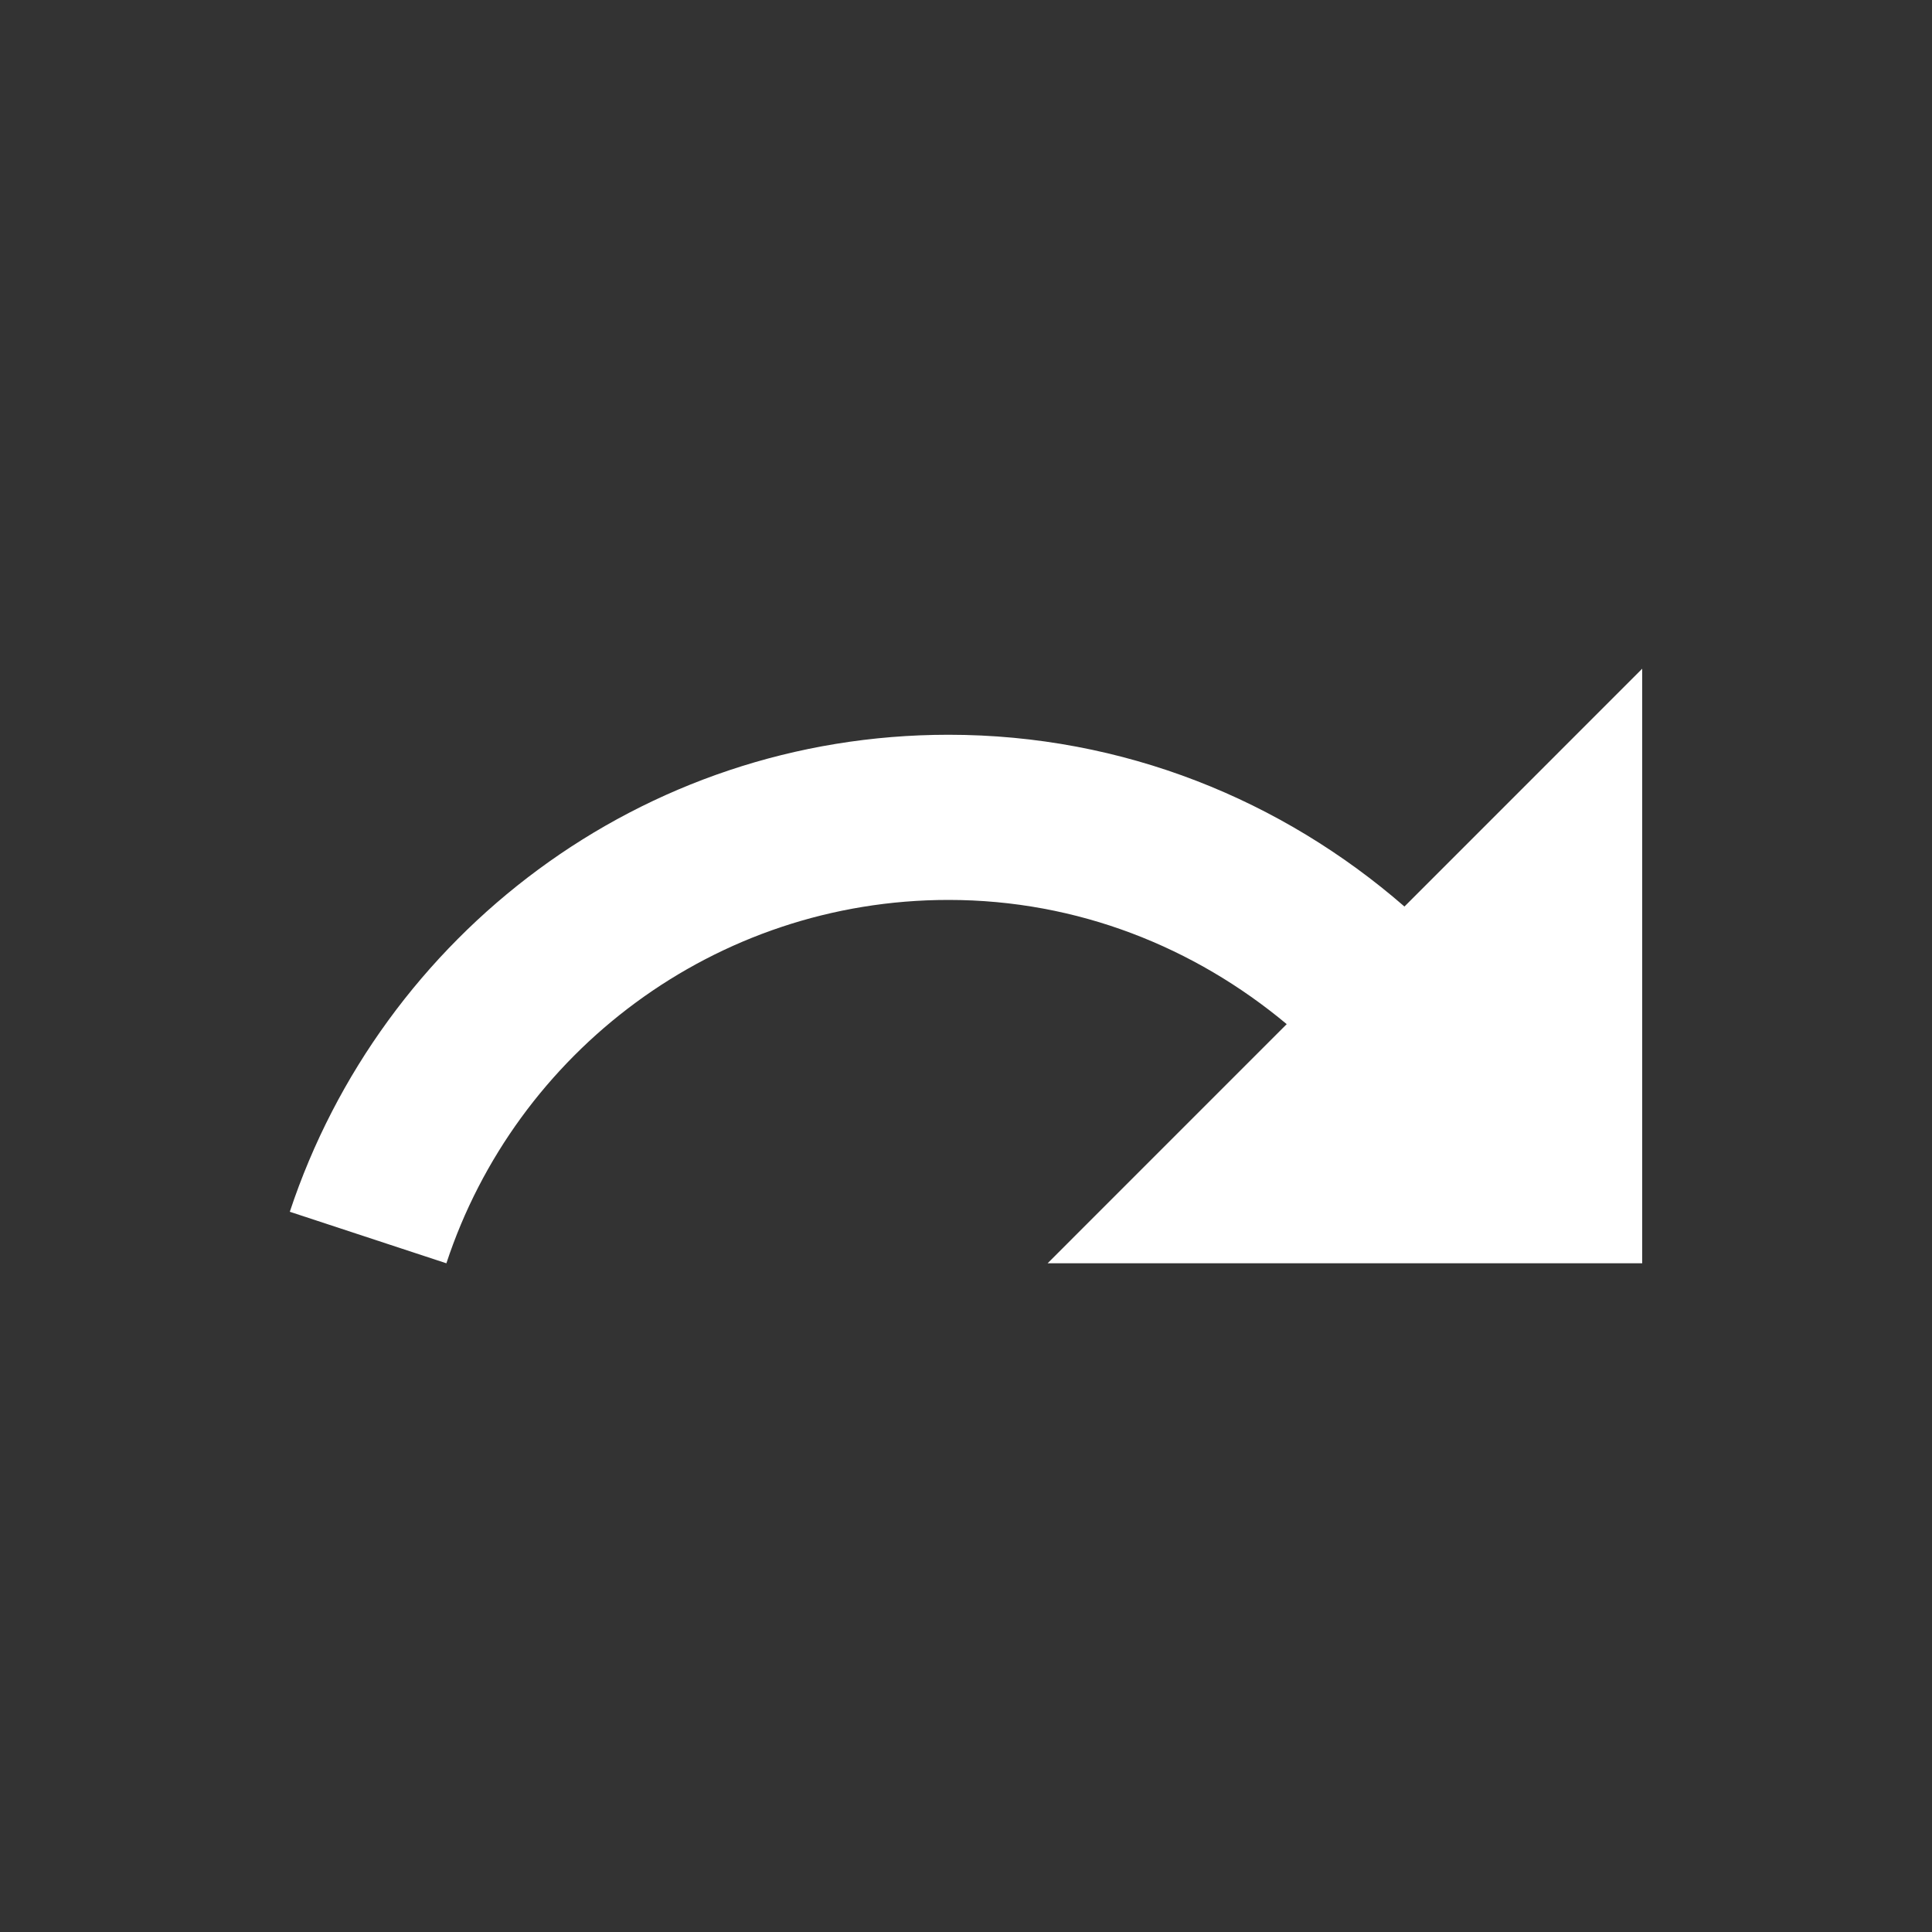 <svg id="main" xmlns="http://www.w3.org/2000/svg" viewBox="0 0 1000 1000"><rect x="0" y="0" width="1000" height="1000" fill="#333333" stroke="none"/><defs><style>.cls-1,.cls-2{fill:#fff;}.cls-1{opacity:0;}</style></defs><title>redo_w</title><rect id="frame" class="cls-1" width="1000" height="1000"/><path class="cls-2" d="M490.94,380.31c90.62,0,172.69,33.86,236,88.91L850,346.12V653.88H542.23L666,530.09C618.49,490.43,558,465.8,490.94,465.8c-121.06,0-224,79-259.89,188.08L150,627.21C197.53,483.93,331.92,380.31,490.94,380.31Z"/></svg>